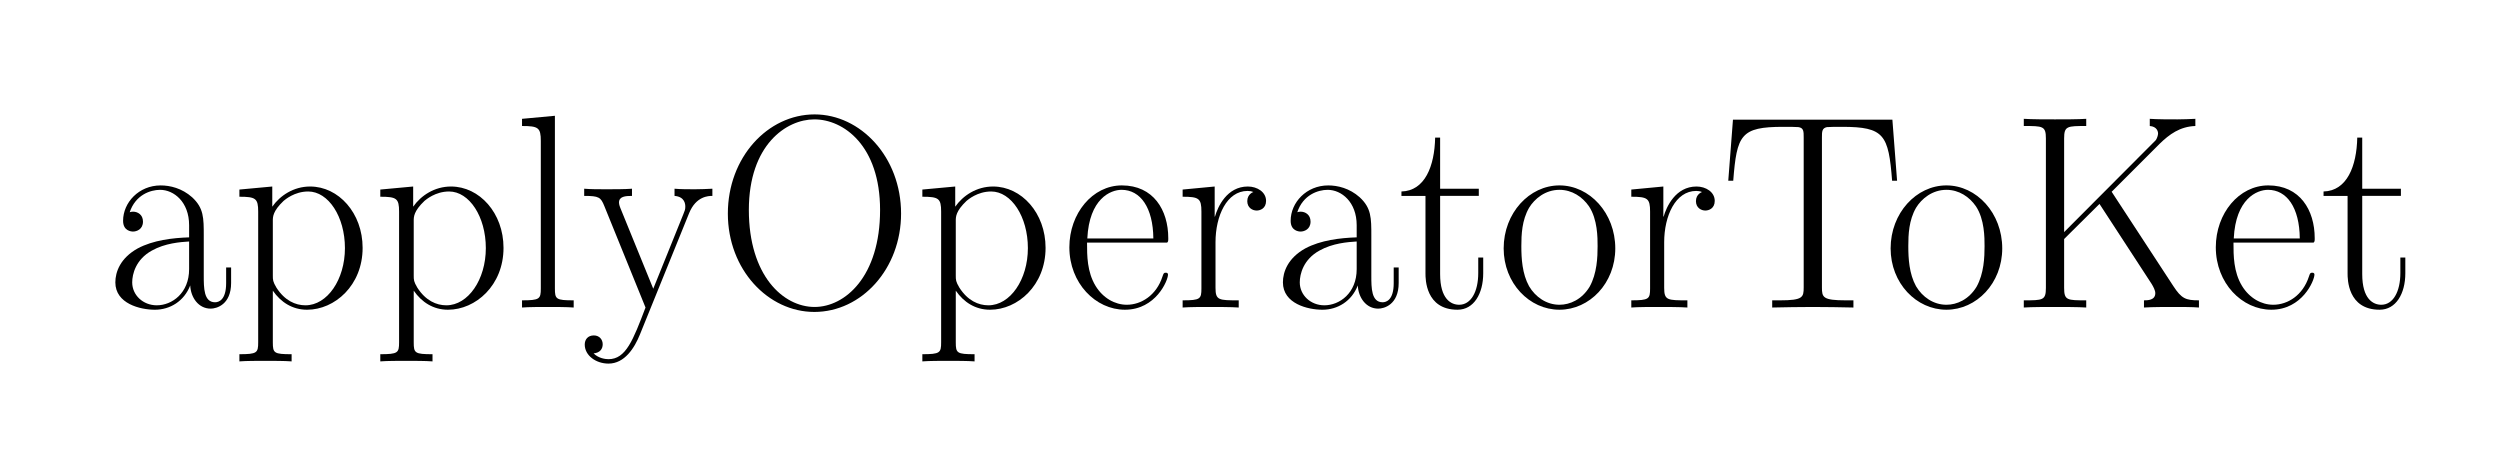 <svg xmlns="http://www.w3.org/2000/svg" xmlns:xlink="http://www.w3.org/1999/xlink" width="282.78" height="53.052" viewBox="101.113 78.777 282.78 53.052"><defs><path id="6c15" d="M153 694v-625c0 -39 4 -43 68 -43v-26c-24 2 -68 2 -94 2c-25 0 -69 0 -93 -2v26c64 0 68 5 68 43v534c0 48 -9 54 -68 54v26z"/><path id="6f15" d="M431 214c0 -126 -93 -222 -202 -222s-202 96 -202 222c0 128 93 228 202 228s202 -100 202 -228zM229 10c38 0 81 19 109 65c27 48 29 108 29 147c0 31 0 97 -31 144c-24 35 -62 60 -107 60c-51 0 -90 -32 -110 -65c-26 -45 -28 -97 -28 -139c0 -44 3 -100 28 -145 c23 -39 63 -67 110 -67z"/><path id="7915" d="M390 342l-178 -439c-20 -50 -56 -106 -114 -106c-45 0 -86 29 -86 69c0 18 11 33 33 33c20 0 32 -15 32 -32s-10 -31 -33 -33c18 -18 43 -21 54 -21c63 0 89 69 134 187l-149 367c-13 32 -19 37 -73 37v26c22 -2 54 -2 81 -2c25 0 68 0 92 2v-26c-24 0 -47 -2 -47 -24 c0 -1 0 -8 5 -20l119 -292l109 270c5 12 7 17 7 27c0 8 -1 36 -39 39v26c20 -2 53 -2 74 -2c19 0 44 1 63 2v-26c-14 0 -59 -1 -84 -62z"/><path id="7415" d="M151 404v-283c0 -91 40 -111 69 -111c42 0 69 46 69 115v56h18v-57c0 -74 -34 -132 -93 -132c-116 0 -116 112 -116 131v281h-87v16c85 2 120 92 122 195h18v-185h140v-26h-140z"/><path id="6115" d="M360 259v-144c0 -44 0 -96 41 -96c13 0 40 8 40 69v57h18v-56c0 -79 -53 -93 -74 -93c-44 0 -72 40 -74 84c-22 -57 -73 -88 -128 -88c-53 0 -143 22 -143 99c0 38 18 88 81 123c56 30 127 38 186 40v44c0 84 -55 128 -105 128c-35 0 -89 -18 -110 -81c3 1 8 2 12 2 c17 0 36 -11 36 -36c0 -28 -23 -36 -36 -36c-6 0 -36 2 -36 39c0 66 57 128 136 128c34 0 77 -10 114 -43c42 -39 42 -74 42 -140zM307 139v100c-32 -2 -87 -6 -135 -33c-58 -32 -71 -85 -71 -115c0 -46 39 -83 89 -83c55 0 117 44 117 131z"/><path id="5415" d="M622 680l17 -221h-18c-13 166 -28 195 -181 195c-18 0 -47 0 -55 -1c-18 -4 -18 -16 -18 -38v-542c0 -36 3 -47 86 -47h28v-26c-48 1 -98 2 -147 2s-99 -1 -147 -2v26h28c83 0 86 11 86 47v542c0 23 0 35 -19 38c-8 1 -37 1 -55 1c-154 0 -168 -29 -181 -195h-18l17 221 h577z"/><path id="7215" d="M150 236v-165c0 -45 12 -45 84 -45v-26c-27 2 -78 2 -107 2c-26 0 -72 0 -96 -2v26c64 0 68 5 68 43v278c0 48 -9 54 -68 54v26l116 11v-109h1c10 35 43 109 119 109c34 0 66 -20 66 -52c0 -28 -22 -35 -34 -35c-15 0 -34 10 -34 34c0 26 22 33 22 33c-7 3 -14 4 -21 4 c-75 0 -116 -90 -116 -186z"/><path id="6515" d="M381 235h-290c0 -47 0 -106 31 -157c27 -44 70 -68 113 -68c52 0 107 34 129 102c4 12 5 14 12 14c2 0 8 0 8 -7c0 -21 -44 -127 -156 -127c-106 0 -201 96 -201 226c0 123 84 224 190 224c114 0 168 -89 168 -191c0 -10 0 -12 -4 -16zM92 250h239 c-1 112 -47 176 -115 176c-40 0 -117 -32 -124 -176z"/><path id="7015" d="M220 -169v-26c-24 2 -69 2 -95 2s-70 0 -94 -2v26c64 0 68 5 68 43v473c0 48 -9 54 -68 54v26l119 11v-73c28 40 77 73 137 73c103 0 190 -96 190 -222c0 -136 -101 -224 -201 -224c-53 0 -95 27 -124 69v-187c0 -39 4 -43 68 -43zM152 314v-198c0 -16 0 -22 13 -44 c30 -47 69 -64 105 -64c79 0 143 93 143 207s-60 205 -133 205c-50 0 -84 -30 -89 -34c-39 -37 -39 -58 -39 -72z"/><path id="4f15" d="M673 340c0 -200 -143 -356 -314 -356c-167 0 -313 153 -313 356s144 359 314 359c166 0 313 -154 313 -359zM360 2c110 0 237 110 237 351c0 233 -132 328 -238 328c-101 0 -237 -92 -237 -328c0 -237 124 -351 238 -351z"/><path id="4b15" d="M369 419l223 -341c30 -46 45 -52 93 -52v-26c-23 2 -64 2 -88 2c-33 0 -79 0 -111 -2v26c13 0 41 0 41 26c0 10 -7 23 -13 33l-189 290l-128 -127v-177c0 -45 11 -45 80 -45v-26c-29 2 -82 2 -113 2s-84 0 -113 -2v26c69 0 80 0 80 45v541c0 45 -11 45 -80 45v26 c29 -2 82 -2 113 -2s84 0 113 2v-26c-69 0 -80 0 -80 -45v-339l332 333c4 6 8 17 8 24s-4 25 -30 27v26c26 -2 73 -2 100 -2c20 0 45 1 65 2v-26c-56 -2 -94 -30 -130 -65z"/></defs><g><g><g transform="scale(1.25) scale(0.025,-0.025) translate(3613.135,-3633.954)"><use xlink:href="#6115"/><use x="458" xlink:href="#7015"/><use x="968" xlink:href="#7015"/><use x="1478" xlink:href="#6c15"/><use x="1727" xlink:href="#7915"/><use x="2211" xlink:href="#4f15"/><use x="2930" xlink:href="#7015"/><use x="3466.122" xlink:href="#6515"/><use x="3872.122" xlink:href="#7215"/><use x="4226.122" xlink:href="#6115"/><use x="4684.122" xlink:href="#7415"/><use x="5038.122" xlink:href="#6f15"/><use x="5496.122" xlink:href="#7215"/><use x="5850.122" xlink:href="#5415"/><use x="6438.756" xlink:href="#6f15"/><use x="6896.756" xlink:href="#4b15"/><use x="7615.756" xlink:href="#6515"/><use x="8021.756" xlink:href="#7415"/></g></g></g></svg>